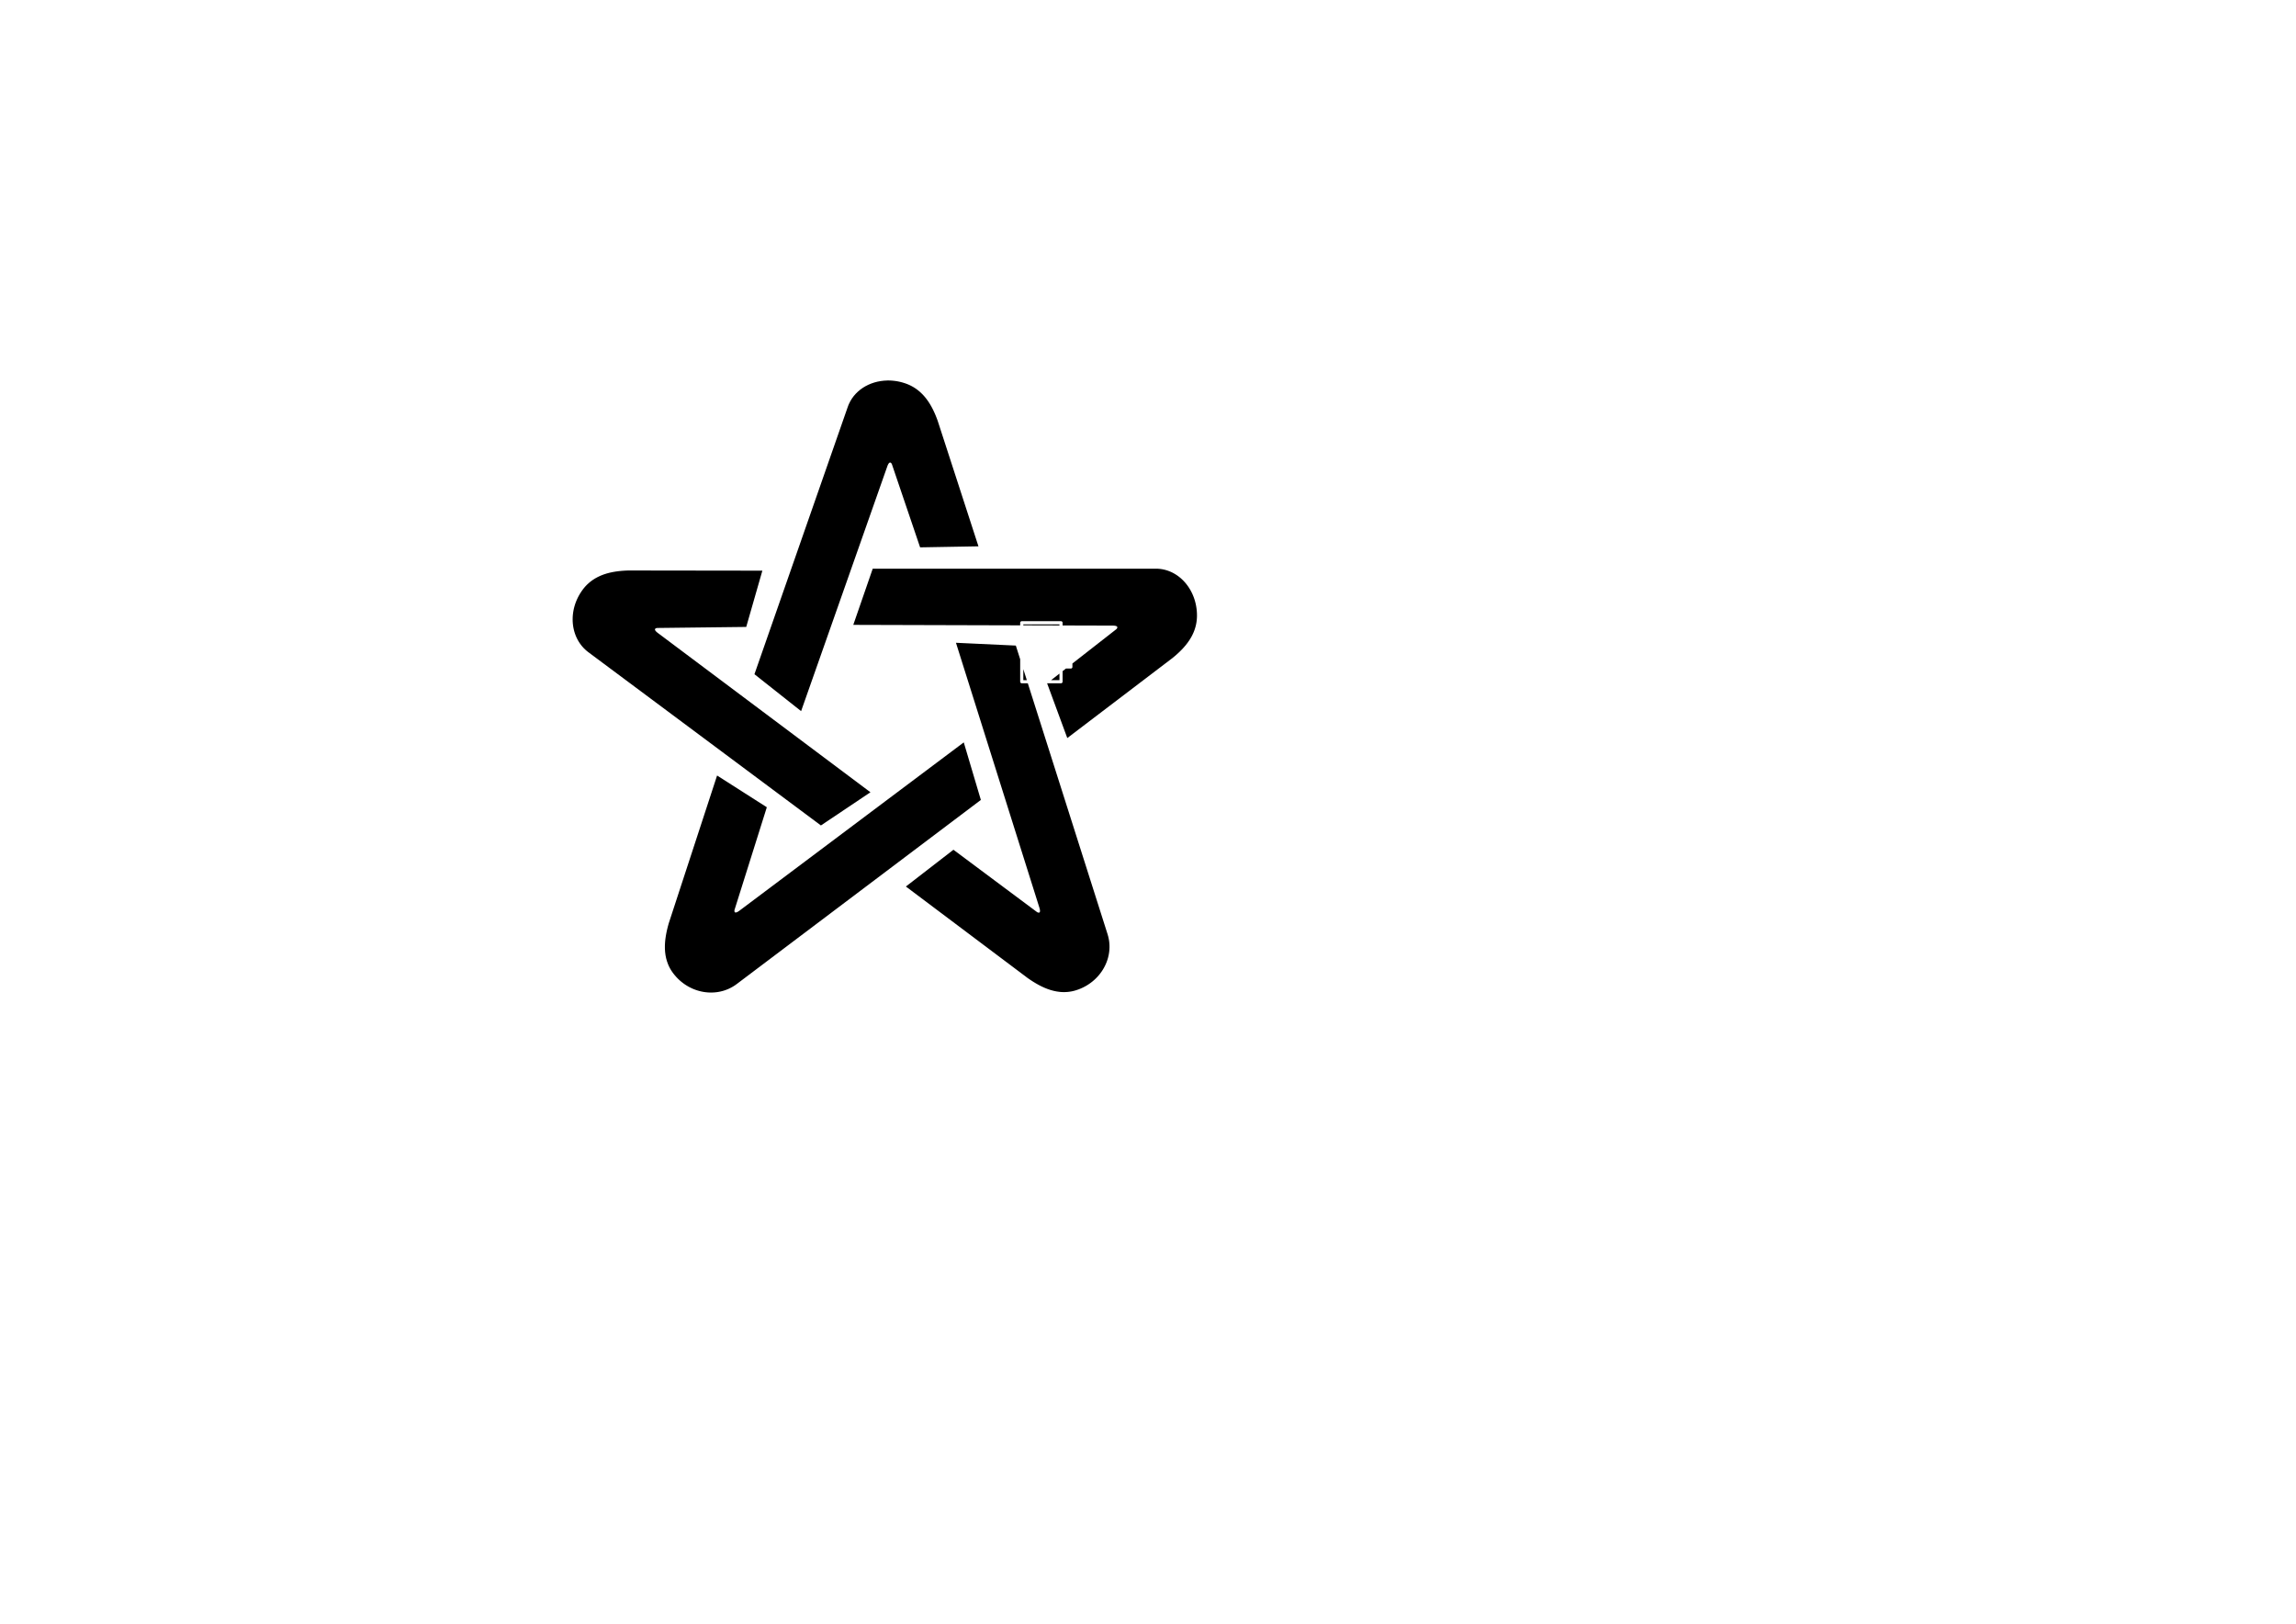 <?xml version="1.0" encoding="UTF-8" standalone="no"?>
<svg
   version="1.1"
   width="297.002mm"
   height="210.007mm"
   viewBox="0 0 297.002 210.007"
   id="svg123"
   sodipodi:docname="Blinkenstar-F_Silkscreen.svg"
   inkscape:version="1.4 (e7c3feb1, 2024-10-09)"
   xmlns:inkscape="http://www.inkscape.org/namespaces/inkscape"
   xmlns:sodipodi="http://sodipodi.sourceforge.net/DTD/sodipodi-0.dtd"
   xmlns="http://www.w3.org/2000/svg"
   xmlns:svg="http://www.w3.org/2000/svg">
  <defs
     id="defs123" />
  <sodipodi:namedview
     id="namedview123"
     pagecolor="#505050"
     bordercolor="#eeeeee"
     borderopacity="1"
     inkscape:showpageshadow="0"
     inkscape:pageopacity="0"
     inkscape:pagecheckerboard="0"
     inkscape:deskcolor="#505050"
     inkscape:document-units="mm"
     inkscape:zoom="2.9648083"
     inkscape:cx="476.59068"
     inkscape:cy="344.37303"
     inkscape:window-width="2160"
     inkscape:window-height="1283"
     inkscape:window-x="2305"
     inkscape:window-y="273"
     inkscape:window-maximized="0"
     inkscape:current-layer="svg123" />
  <title
     id="title1">SVG Image created as Blinkenstar-F_Silkscreen.svg date 2025/05/31 22:13:57 </title>
  <desc
     id="desc1">Image generated by PCBNEW </desc>
  <path
     id="path29"
     style="fill:#000000;fill-opacity:1;fill-rule:evenodd;stroke:none;stroke-width:0.406;stroke-linecap:round;stroke-linejoin:round;stroke-opacity:1"
     d="M 114.919 49.21 L 114.774 49.211 L 114.342 49.235 L 113.919 49.286 L 113.504 49.364 L 113.1 49.47 L 112.708 49.603 L 112.331 49.761 L 111.968 49.944 L 111.623 50.151 L 111.297 50.383 L 110.991 50.638 L 110.706 50.915 L 110.445 51.214 L 110.21 51.534 L 110.001 51.875 L 109.82 52.236 L 109.74 52.424 L 109.668 52.616 L 97.592 87.199 L 103.628 91.974 L 114.775 60.322 L 114.805 60.24 L 114.835 60.167 L 114.865 60.102 L 114.894 60.045 L 114.923 59.995 L 114.951 59.953 L 114.979 59.917 L 115.005 59.888 L 115.032 59.864 L 115.058 59.846 L 115.082 59.834 L 115.107 59.825 L 115.13 59.822 L 115.153 59.822 L 115.174 59.825 L 115.195 59.833 L 115.215 59.842 L 115.234 59.854 L 115.268 59.883 L 115.298 59.916 L 115.324 59.95 L 115.344 59.982 L 115.359 60.01 L 115.371 60.035 L 119.022 70.792 L 126.569 70.659 L 121.288 54.401 L 121.15 54.033 L 121.002 53.665 L 120.842 53.3 L 120.669 52.938 L 120.481 52.582 L 120.278 52.234 L 120.059 51.896 L 119.821 51.568 L 119.565 51.255 L 119.288 50.957 L 118.991 50.675 L 118.67 50.413 L 118.501 50.29 L 118.326 50.173 L 118.145 50.061 L 117.957 49.955 L 117.763 49.855 L 117.561 49.761 L 117.354 49.674 L 117.139 49.595 L 116.991 49.545 L 116.842 49.499 L 116.694 49.456 L 116.545 49.417 L 116.396 49.38 L 116.247 49.348 L 116.098 49.319 L 115.95 49.294 L 115.802 49.272 L 115.653 49.254 L 115.506 49.238 L 115.358 49.226 L 115.212 49.218 L 115.065 49.212 L 114.919 49.21 z M 112.893 73.55 L 110.377 80.818 L 131.967 80.879 L 131.967 80.547 A 0.203 0.203 0 0 1 132.17 80.344 L 137.25 80.344 A 0.203 0.203 0 0 1 137.453 80.547 L 137.453 80.895 L 143.93 80.913 L 144.018 80.914 L 144.097 80.919 L 144.168 80.925 L 144.232 80.933 L 144.288 80.944 L 144.337 80.956 L 144.38 80.97 L 144.417 80.986 L 144.448 81.003 L 144.473 81.021 L 144.494 81.041 L 144.51 81.061 L 144.521 81.081 L 144.528 81.103 L 144.532 81.125 L 144.532 81.146 L 144.53 81.168 L 144.526 81.19 L 144.51 81.232 L 144.489 81.272 L 144.465 81.307 L 144.441 81.337 L 144.421 81.359 L 144.4 81.38 L 138.723 85.813 L 138.723 86.262 A 0.203 0.203 0 0 1 138.52 86.465 L 137.887 86.465 L 137.453 86.804 L 137.453 88.168 A 0.203 0.203 0 0 1 137.427 88.266 A 0.203 0.203 0 0 1 137.426 88.27 A 0.203 0.203 0 0 1 137.424 88.272 A 0.203 0.203 0 0 1 137.353 88.342 A 0.203 0.203 0 0 1 137.35 88.344 A 0.203 0.203 0 0 1 137.25 88.371 L 135.449 88.371 L 138.061 95.456 L 151.668 85.106 L 151.97 84.855 L 152.268 84.594 L 152.56 84.323 L 152.845 84.04 L 153.119 83.746 L 153.381 83.44 L 153.628 83.122 L 153.858 82.79 L 154.07 82.445 L 154.168 82.267 L 154.26 82.085 L 154.347 81.9 L 154.427 81.712 L 154.501 81.52 L 154.569 81.323 L 154.629 81.123 L 154.683 80.919 L 154.729 80.711 L 154.767 80.498 L 154.797 80.282 L 154.819 80.062 L 154.832 79.837 L 154.837 79.608 L 154.83 79.296 L 154.81 78.988 L 154.776 78.686 L 154.729 78.387 L 154.67 78.094 L 154.598 77.807 L 154.515 77.525 L 154.42 77.25 L 154.313 76.981 L 154.196 76.72 L 154.068 76.467 L 153.93 76.221 L 153.782 75.983 L 153.624 75.755 L 153.457 75.534 L 153.281 75.324 L 153.097 75.124 L 152.904 74.933 L 152.703 74.753 L 152.495 74.584 L 152.279 74.426 L 152.056 74.281 L 151.827 74.147 L 151.592 74.025 L 151.35 73.917 L 151.104 73.822 L 150.852 73.74 L 150.594 73.673 L 150.333 73.619 L 150.067 73.581 L 149.797 73.557 L 149.524 73.55 L 112.893 73.55 z M 81.267 73.783 L 80.869 73.8 L 80.468 73.827 L 80.066 73.866 L 79.664 73.919 L 79.264 73.987 L 78.866 74.072 L 78.473 74.176 L 78.086 74.301 L 77.706 74.449 L 77.335 74.621 L 76.974 74.818 L 76.626 75.043 L 76.29 75.298 L 75.97 75.584 L 75.816 75.74 L 75.666 75.903 L 75.521 76.075 L 75.38 76.257 L 75.2 76.511 L 75.033 76.771 L 74.88 77.034 L 74.74 77.302 L 74.614 77.573 L 74.5 77.847 L 74.401 78.124 L 74.315 78.403 L 74.241 78.683 L 74.182 78.965 L 74.136 79.246 L 74.102 79.527 L 74.082 79.809 L 74.075 80.089 L 74.08 80.367 L 74.099 80.643 L 74.13 80.917 L 74.175 81.188 L 74.232 81.454 L 74.302 81.717 L 74.385 81.975 L 74.48 82.229 L 74.588 82.476 L 74.709 82.717 L 74.842 82.952 L 74.988 83.178 L 75.146 83.398 L 75.316 83.609 L 75.499 83.812 L 75.695 84.005 L 75.902 84.189 L 76.122 84.362 L 106.191 106.759 L 112.597 102.467 L 85.112 81.877 L 85.041 81.822 L 84.978 81.771 L 84.923 81.722 L 84.876 81.677 L 84.836 81.634 L 84.803 81.593 L 84.776 81.556 L 84.756 81.521 L 84.741 81.489 L 84.731 81.459 L 84.726 81.431 L 84.725 81.405 L 84.728 81.382 L 84.735 81.36 L 84.745 81.341 L 84.758 81.323 L 84.773 81.307 L 84.79 81.293 L 84.808 81.28 L 84.828 81.269 L 84.869 81.251 L 84.91 81.237 L 84.948 81.228 L 84.978 81.223 L 85.007 81.219 L 96.53 81.084 L 98.617 73.807 L 81.267 73.783 z M 132.373 80.75 L 132.373 80.88 L 137.047 80.894 L 137.047 80.75 L 132.373 80.75 z M 123.66 83.134 L 134.439 117.354 L 134.466 117.443 L 134.488 117.524 L 134.505 117.598 L 134.518 117.665 L 134.526 117.725 L 134.53 117.779 L 134.531 117.826 L 134.528 117.868 L 134.522 117.904 L 134.513 117.935 L 134.501 117.962 L 134.487 117.984 L 134.471 118.001 L 134.453 118.015 L 134.434 118.025 L 134.412 118.032 L 134.391 118.036 L 134.369 118.037 L 134.324 118.033 L 134.279 118.023 L 134.238 118.008 L 134.202 117.993 L 134.173 117.979 L 134.147 117.964 L 123.333 109.903 L 117.182 114.657 L 132.948 126.504 L 133.285 126.735 L 133.631 126.96 L 133.985 127.175 L 134.346 127.379 L 134.715 127.569 L 135.092 127.743 L 135.476 127.898 L 135.867 128.032 L 136.265 128.143 L 136.669 128.228 L 137.079 128.285 L 137.287 128.303 L 137.497 128.312 L 137.707 128.313 L 137.919 128.305 L 138.132 128.289 L 138.347 128.264 L 138.563 128.229 L 138.78 128.185 L 138.999 128.131 L 139.218 128.066 L 139.513 127.965 L 139.8 127.851 L 140.078 127.724 L 140.346 127.586 L 140.607 127.437 L 140.858 127.276 L 141.098 127.106 L 141.33 126.926 L 141.551 126.736 L 141.762 126.537 L 141.962 126.33 L 142.152 126.115 L 142.33 125.892 L 142.497 125.662 L 142.652 125.425 L 142.795 125.182 L 142.927 124.933 L 143.046 124.679 L 143.152 124.42 L 143.245 124.157 L 143.326 123.889 L 143.392 123.618 L 143.446 123.344 L 143.485 123.068 L 143.51 122.789 L 143.52 122.509 L 143.517 122.227 L 143.498 121.944 L 143.464 121.662 L 143.414 121.379 L 143.349 121.098 L 143.268 120.816 L 132.954 88.371 L 132.17 88.371 A 0.203 0.203 0 0 1 132.028 88.312 A 0.203 0.203 0 0 1 132.027 88.311 A 0.203 0.203 0 0 1 132.025 88.309 A 0.203 0.203 0 0 1 131.967 88.168 L 131.967 85.265 L 131.404 83.496 L 123.66 83.134 z M 132.373 86.543 L 132.373 87.965 L 132.825 87.965 L 132.373 86.543 z M 137.047 87.121 L 135.967 87.965 L 137.047 87.965 L 137.047 87.121 z M 124.669 96.016 L 95.695 117.749 L 95.619 117.805 L 95.549 117.853 L 95.484 117.894 L 95.424 117.929 L 95.369 117.957 L 95.32 117.979 L 95.274 117.996 L 95.233 118.007 L 95.197 118.014 L 95.164 118.016 L 95.135 118.014 L 95.11 118.008 L 95.088 117.999 L 95.069 117.987 L 95.053 117.972 L 95.039 117.955 L 95.028 117.936 L 95.019 117.916 L 95.012 117.894 L 95.008 117.872 L 95.002 117.826 L 95.002 117.782 L 95.005 117.744 L 95.009 117.712 L 95.014 117.683 L 99.193 104.404 L 92.76 100.301 L 86.502 119.429 L 86.393 119.826 L 86.293 120.229 L 86.205 120.636 L 86.13 121.047 L 86.07 121.46 L 86.029 121.875 L 86.008 122.29 L 86.009 122.705 L 86.035 123.118 L 86.087 123.528 L 86.168 123.935 L 86.281 124.337 L 86.426 124.733 L 86.512 124.929 L 86.607 125.123 L 86.711 125.315 L 86.825 125.505 L 86.949 125.693 L 87.083 125.878 L 87.277 126.123 L 87.48 126.355 L 87.691 126.576 L 87.911 126.783 L 88.139 126.979 L 88.374 127.162 L 88.615 127.333 L 88.863 127.49 L 89.117 127.636 L 89.375 127.768 L 89.638 127.888 L 89.905 127.994 L 90.176 128.088 L 90.449 128.168 L 90.726 128.235 L 91.004 128.289 L 91.284 128.329 L 91.564 128.356 L 91.846 128.369 L 92.127 128.368 L 92.407 128.354 L 92.687 128.326 L 92.965 128.284 L 93.241 128.228 L 93.514 128.158 L 93.784 128.074 L 94.05 127.975 L 94.313 127.862 L 94.57 127.734 L 94.822 127.592 L 95.069 127.436 L 95.309 127.265 L 126.88 103.459 L 124.669 96.016 z " />
</svg>

